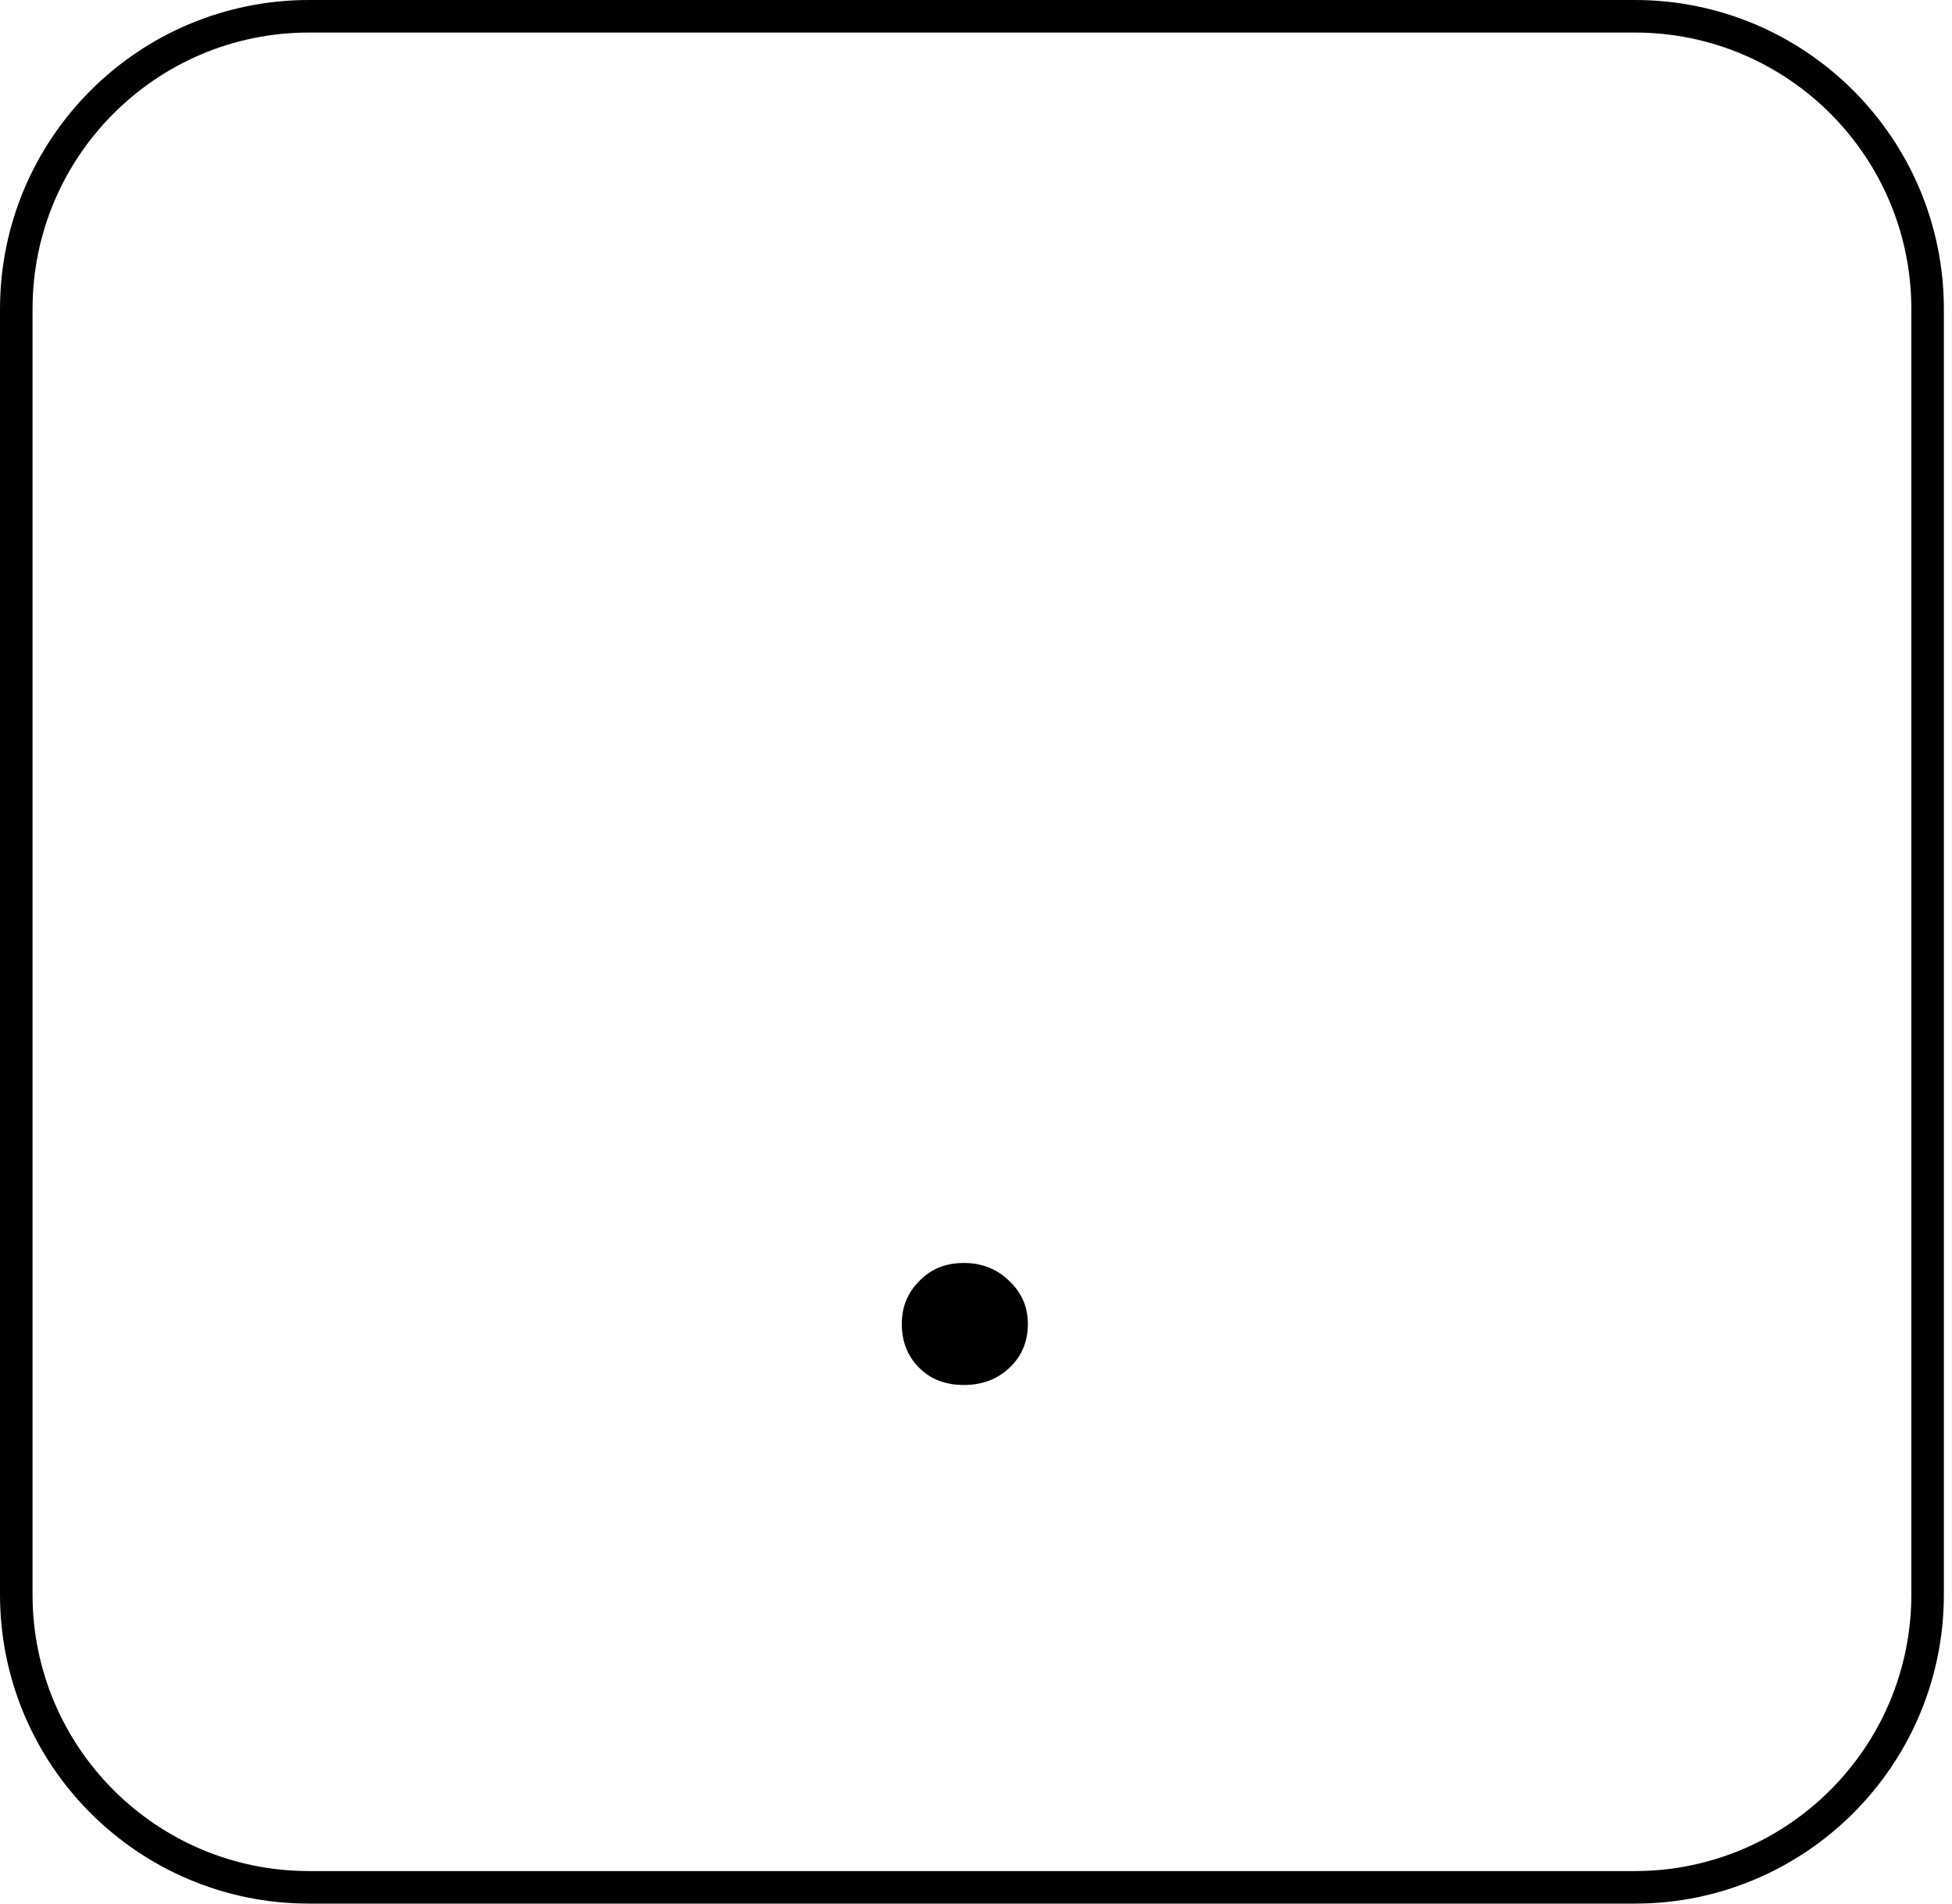 <svg width="120" height="117" viewBox="0 0 120 117" fill="none" xmlns="http://www.w3.org/2000/svg">
<path d="M1 19C1 9.059 9.059 1 19 1H59.75H100.5C110.441 1 118.5 9.059 118.5 19V58.5V98C118.5 107.941 110.441 116 100.5 116H19C9.059 116 1 107.941 1 98V19Z" stroke="black" stroke-width="2"/>
<path d="M59.25 85.125C58.125 85.125 57.208 84.771 56.5 84.062C55.792 83.354 55.438 82.458 55.438 81.375C55.438 80.333 55.792 79.458 56.5 78.75C57.208 78 58.125 77.625 59.25 77.625C60.375 77.625 61.312 78 62.062 78.75C62.812 79.458 63.188 80.333 63.188 81.375C63.188 82.458 62.812 83.354 62.062 84.062C61.312 84.771 60.375 85.125 59.25 85.125Z" fill="black"/>
</svg>
